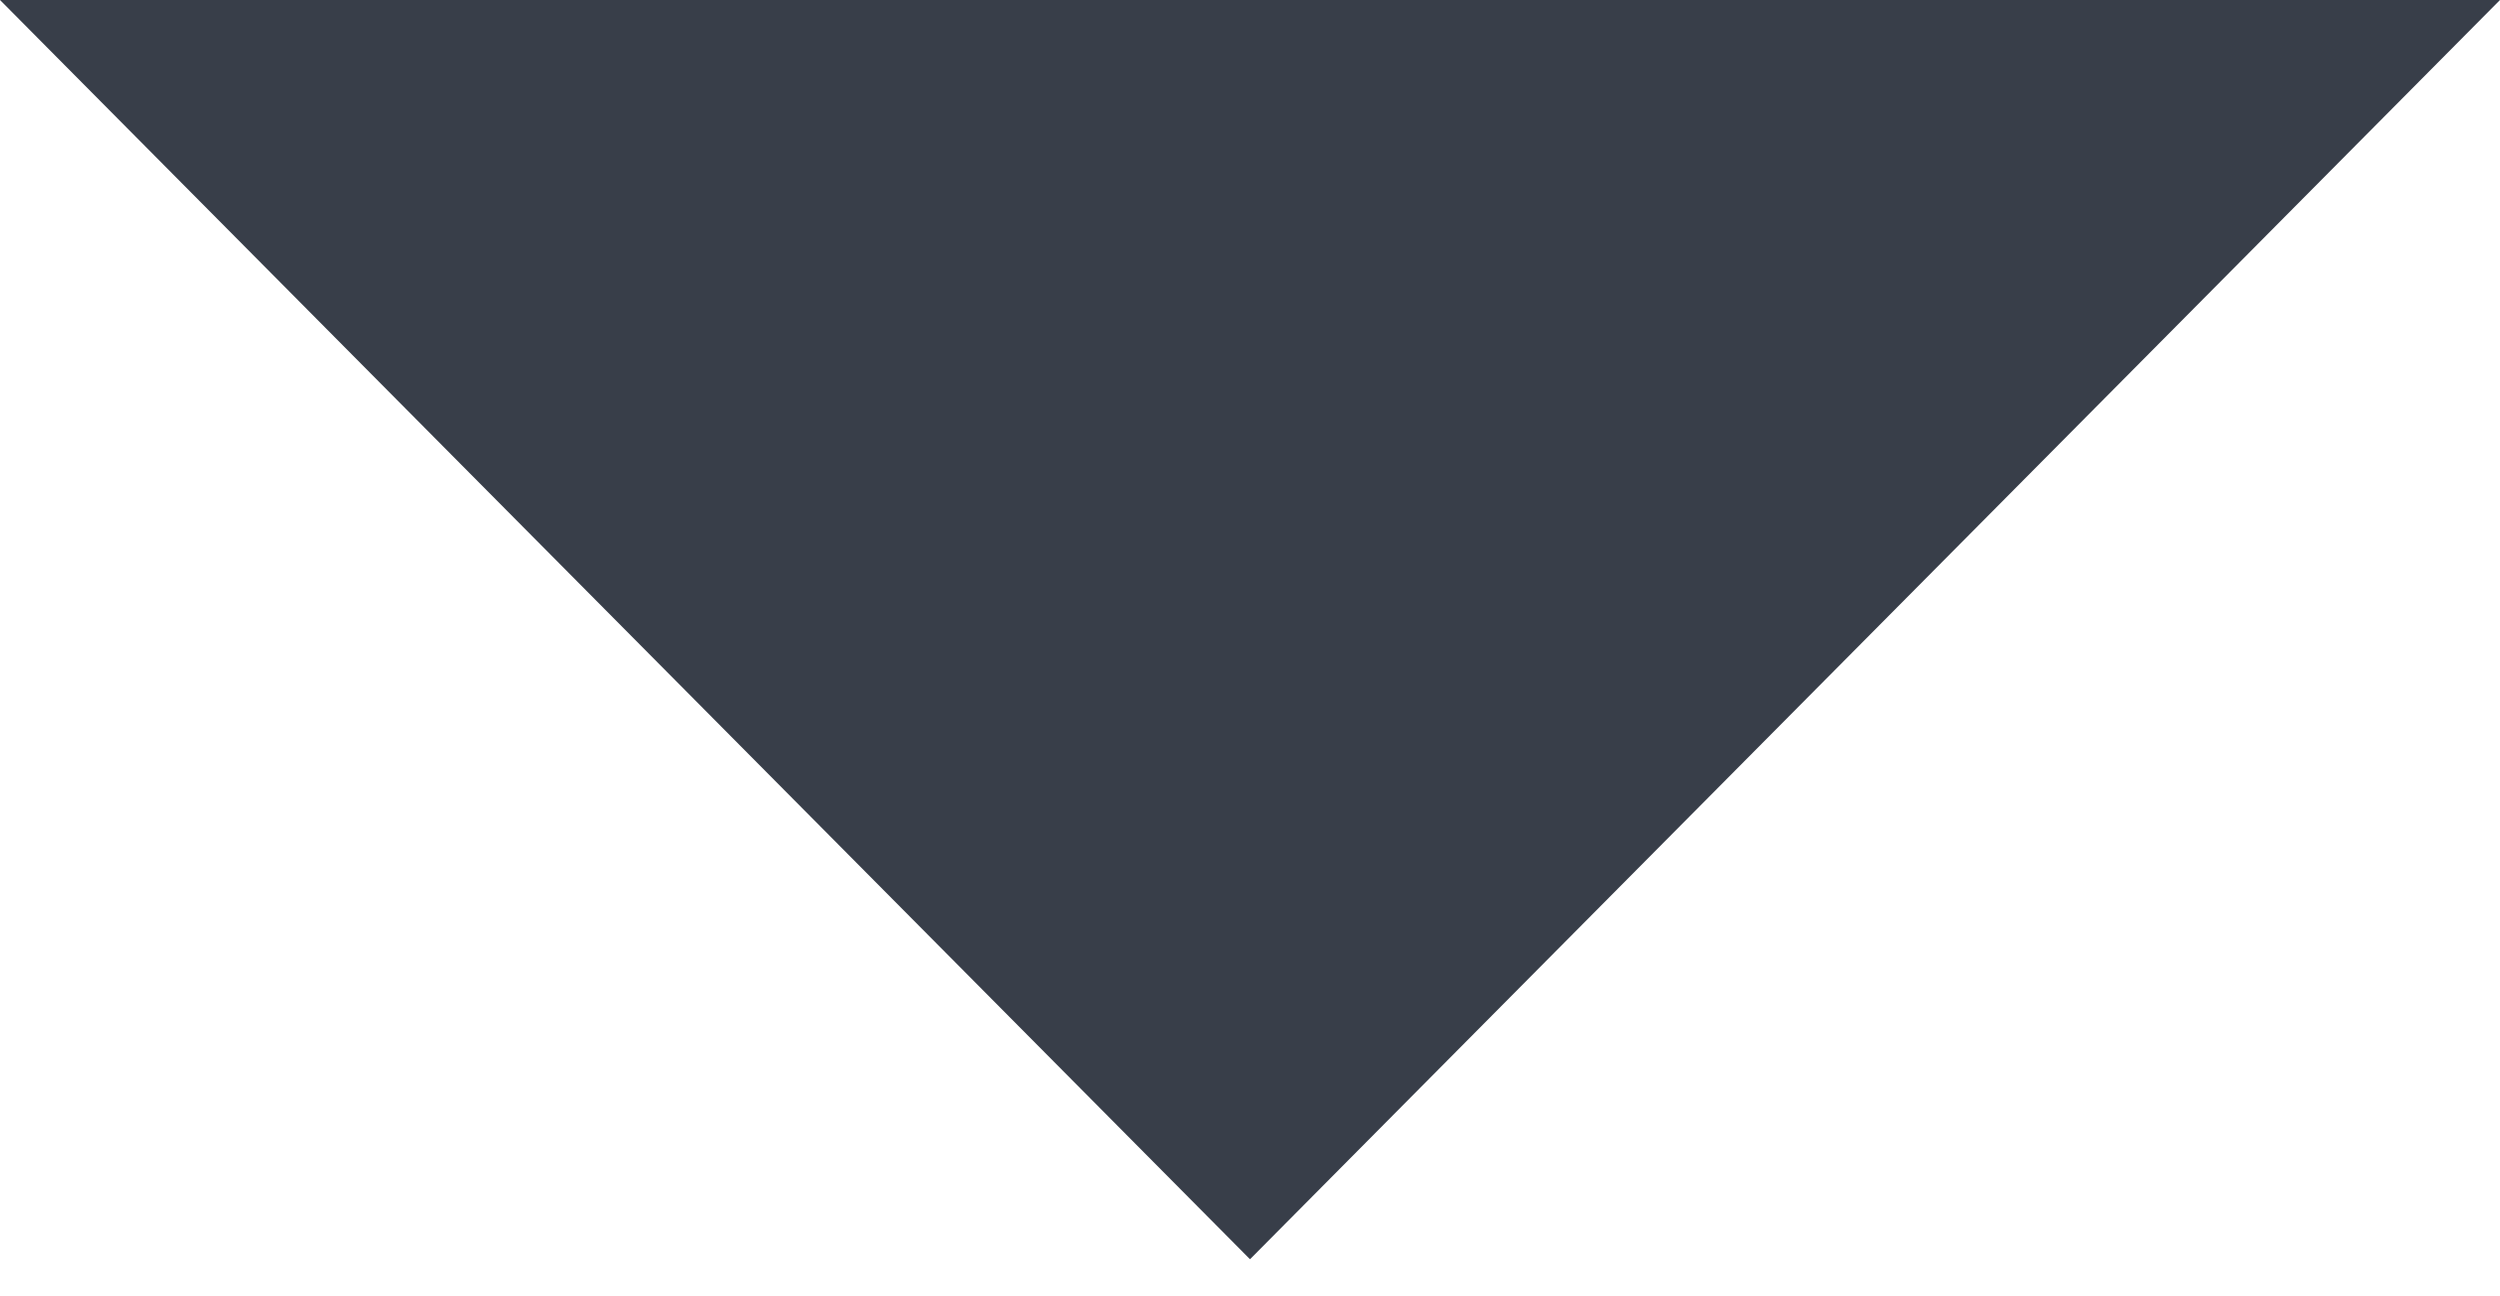 <?xml version="1.0" encoding="UTF-8" standalone="no"?>
<svg width="54px" height="28px" viewBox="0 0 54 28" version="1.1" xmlns="http://www.w3.org/2000/svg" xmlns:xlink="http://www.w3.org/1999/xlink" xmlns:sketch="http://www.bohemiancoding.com/sketch/ns">
    <!-- Generator: Sketch 3.4.2 (15855) - http://www.bohemiancoding.com/sketch -->
    <title>arrow-down</title>
    <desc>Created with Sketch.</desc>
    <defs></defs>
    <g id="Icons" stroke="none" stroke-width="1" fill="none" fill-rule="evenodd" sketch:type="MSPage">
        <path d="M0,-3.55271368e-15 L54,3.55271368e-15 L27,27.2 L0,-3.55271368e-15 Z" id="arrow-down" fill="#383E49" sketch:type="MSShapeGroup"></path>
    </g>
</svg>
